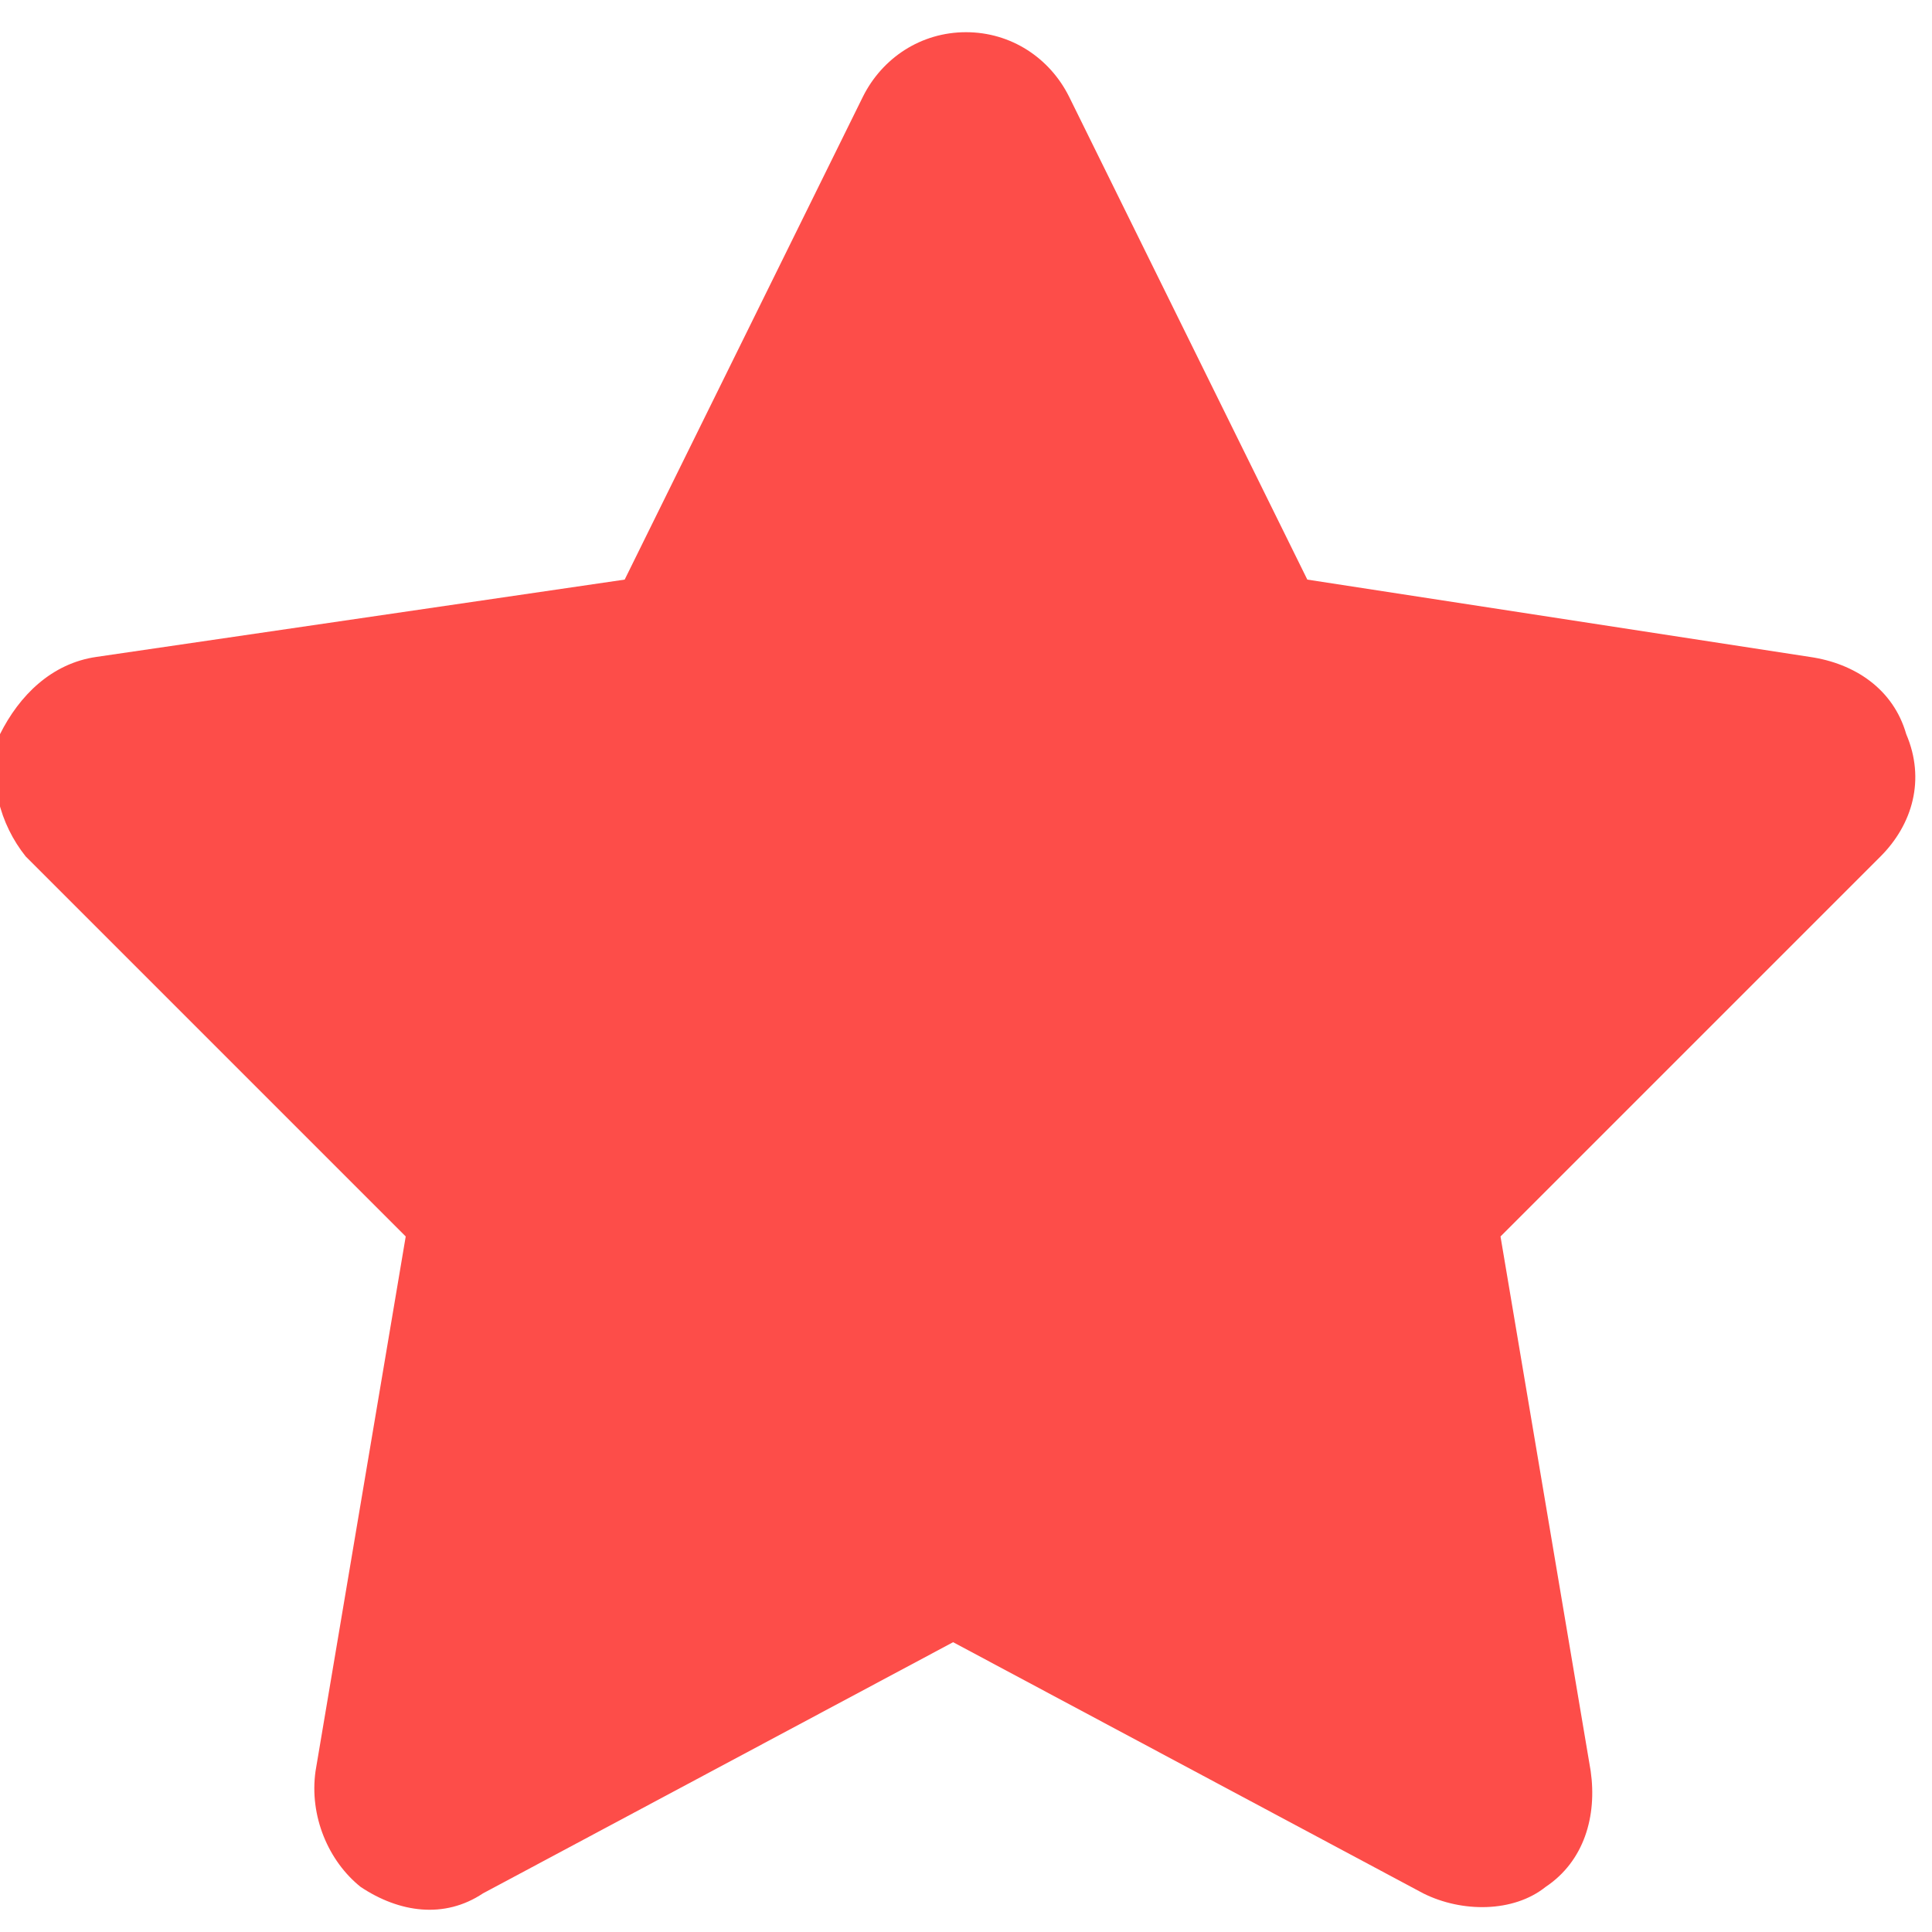 <?xml version="1.0" encoding="utf-8"?>
<!-- Generator: Adobe Illustrator 26.5.3, SVG Export Plug-In . SVG Version: 6.00 Build 0)  -->
<svg version="1.1" id="圖層_1" xmlns="http://www.w3.org/2000/svg" xmlns:xlink="http://www.w3.org/1999/xlink" x="0px" y="0px"
	 viewBox="0 0 30 30" style="enable-background:new 0 0 30 30;" xml:space="preserve">
<style type="text/css">
	.st0{fill:#FD4D49;}
</style>
<path class="st0" d="M16.6,1.5c-0.3-0.6-0.9-1-1.6-1s-1.3,0.4-1.6,1L9.7,9l-8.2,1.2c-0.7,0.1-1.2,0.6-1.5,1.2
	c-0.2,0.7,0,1.4,0.4,1.9l5.9,5.9l-1.4,8.3c-0.1,0.7,0.2,1.4,0.7,1.8c0.6,0.4,1.3,0.5,1.9,0.1l7.3-3.9l7.3,3.9
	c0.6,0.3,1.4,0.3,1.9-0.1c0.6-0.4,0.8-1.1,0.7-1.8l-1.4-8.3l5.9-5.9c0.5-0.5,0.7-1.2,0.4-1.9c-0.2-0.7-0.8-1.1-1.5-1.2L20.3,9
	L16.6,1.5z"/>
</svg>
